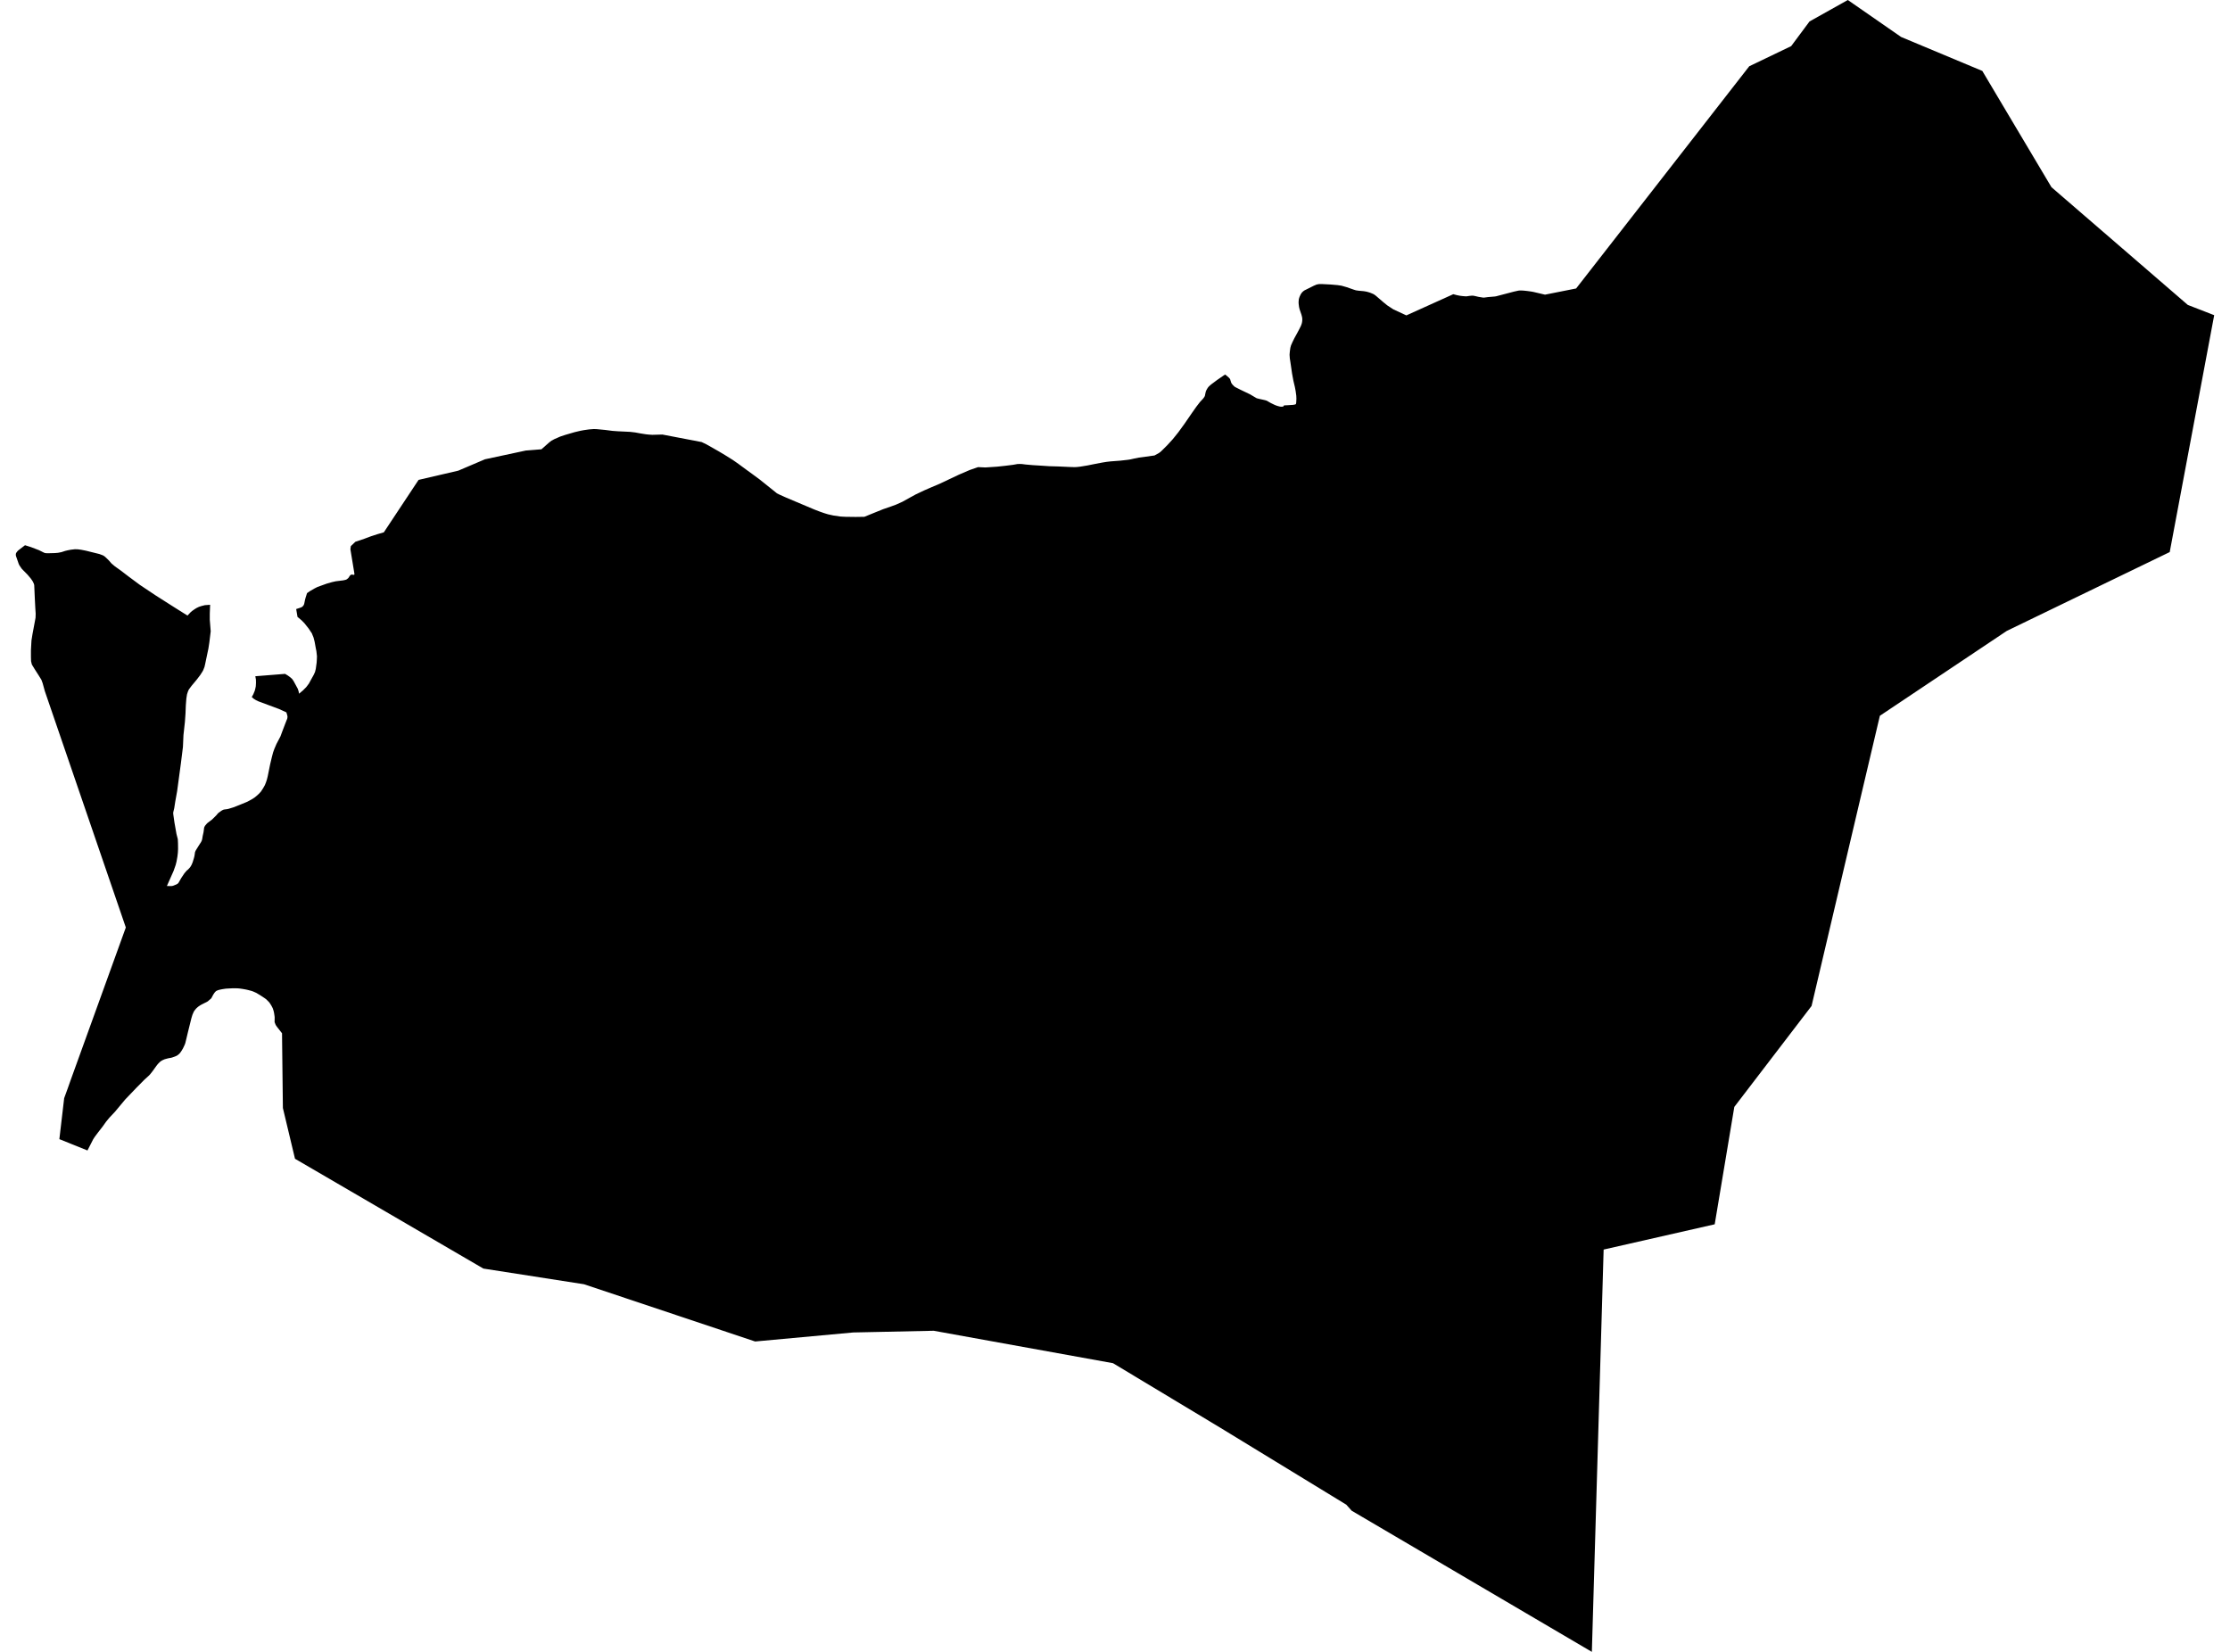 <?xml version='1.0'?>
<svg  baseProfile = 'tiny' width = '540' height = '400' stroke-linecap = 'round' stroke-linejoin = 'round' version='1.1' xmlns='http://www.w3.org/2000/svg'>
<path id='2811701001' title='2811701001'  d='M 525.402 133.684 485.95 152.772 455.214 173.327 450.163 194.758 438.674 243.595 419.968 268.037 415.22 296.463 388.324 302.581 385.472 400 373.027 392.686 327.314 365.822 326.007 364.356 295.478 345.714 269.522 330.099 226.103 322.243 206.6 322.658 182.859 324.841 141.415 310.978 117.052 307.186 71.434 280.593 68.502 268.308 68.359 256.055 68.311 251.896 68.295 250.207 67.291 248.932 66.893 248.407 66.734 248.12 66.526 247.594 66.495 247.482 66.511 246.351 66.495 246.16 66.431 245.714 66.351 245.204 66.24 244.742 66.064 244.2 65.921 243.897 65.698 243.483 65.268 242.814 65.124 242.639 64.726 242.24 64.455 241.969 64.057 241.683 62.909 240.934 62.017 240.408 61.3 240.089 60.95 239.962 60.105 239.739 59.627 239.627 58.735 239.468 58.066 239.372 57.556 239.324 56.361 239.308 54.656 239.404 53.827 239.532 53.27 239.643 52.839 239.755 52.457 239.914 52.298 240.01 52.122 240.185 51.979 240.344 51.74 240.695 51.549 241.013 51.23 241.619 51.182 241.699 51.071 241.826 50.641 242.192 50.354 242.447 50.178 242.559 49.971 242.67 48.872 243.212 48.489 243.435 48.059 243.722 47.772 243.961 47.486 244.232 47.263 244.503 47.04 244.79 46.896 245.045 46.593 245.746 46.338 246.59 45.478 250.064 45.191 251.275 44.873 252.581 44.729 252.98 44.299 253.888 43.885 254.573 43.598 254.971 43.375 255.21 43.199 255.354 43.008 255.513 42.769 255.656 42.371 255.832 41.686 256.071 41.399 256.15 41.096 256.198 40.682 256.278 40.22 256.405 39.869 256.501 39.423 256.692 39.073 256.883 38.802 257.075 38.388 257.473 38.164 257.728 37.925 258.031 36.938 259.401 36.332 260.166 36.093 260.421 34.978 261.44 33.082 263.352 30.293 266.268 27.839 269.216 26.517 270.618 25.688 271.622 24.812 272.849 23.744 274.219 22.948 275.287 22.581 275.844 21.179 278.585 14.375 275.844 15.539 265.918 16.399 263.56 17.068 261.663 30.468 224.586 10.854 167.352 10.328 165.44 10.025 164.611 9.404 163.607 8.384 162.014 7.715 160.915 7.524 160.118 7.492 159.066 7.492 157.457 7.62 155.099 7.843 153.697 8.432 150.542 8.607 149.586 8.639 148.614 8.544 147.148 8.432 144.949 8.289 141.714 8.241 141.491 8.177 141.3 8.018 140.966 7.922 140.774 7.604 140.296 7.428 140.057 6.663 139.149 5.564 138.034 5.261 137.715 5.054 137.412 4.831 137.094 4.672 136.839 4.528 136.536 3.875 134.656 3.843 134.528 3.827 134.289 3.859 134.034 3.907 133.939 3.971 133.811 4.05 133.7 4.226 133.477 4.433 133.27 6.058 132.027 7.476 132.473 9.436 133.222 10.456 133.732 10.758 133.875 11.029 133.939 11.523 133.971 13.308 133.923 14.057 133.859 14.869 133.7 15.809 133.397 16.415 133.254 17.164 133.11 18.136 132.999 18.837 133.015 19.665 133.126 20.797 133.349 24.079 134.162 24.924 134.481 25.29 134.704 25.672 135.038 26.358 135.707 26.995 136.44 27.823 137.141 29.273 138.177 31.106 139.579 33.878 141.635 37.623 144.136 42.228 147.068 45.398 149.06 46.115 148.295 46.562 147.913 47.087 147.546 47.565 147.243 48.155 146.957 48.776 146.75 49.605 146.542 50.88 146.447 50.8 148.614 50.8 150.08 51.023 152.868 50.688 155.609 50.465 157.059 50.067 158.939 49.669 160.851 49.525 161.472 49.334 161.966 49.191 162.333 48.967 162.715 48.474 163.48 47.597 164.627 46.386 166.077 45.733 166.953 45.51 167.447 45.287 168.133 45.127 169.152 45 170.778 44.92 172.769 44.777 174.809 44.426 178.011 44.299 180.864 43.805 184.831 43.279 188.719 42.897 191.555 42.435 194.136 42.196 195.682 41.957 196.686 41.941 196.989 42.004 197.498 42.243 199.171 42.737 201.96 43.056 203.203 43.104 204.191 43.12 205.593 43.072 206.485 42.96 207.441 42.753 208.604 42.546 209.433 42.02 210.931 40.411 214.547 41.526 214.563 41.877 214.5 42.164 214.388 42.674 214.181 42.992 214.006 43.199 213.815 43.917 212.572 44.665 211.456 45.207 210.819 45.558 210.532 45.829 210.245 46.083 209.943 46.386 209.433 46.641 208.827 46.96 207.792 47.071 207.345 47.151 206.867 47.215 206.389 47.342 206.055 47.486 205.8 48.139 204.748 48.697 203.888 48.856 203.553 48.952 203.235 49.079 202.454 49.207 201.88 49.286 201.514 49.398 200.685 49.43 200.414 49.525 200.191 49.653 199.952 49.828 199.745 50.083 199.442 50.306 199.235 51.342 198.454 52.314 197.498 52.696 197.052 52.839 196.893 53.047 196.734 53.62 196.319 54.003 196.112 54.226 196.033 55.07 195.921 55.341 195.857 56.488 195.507 58.193 194.837 59.898 194.136 60.982 193.547 61.714 193.069 62.177 192.686 62.798 192.113 63.196 191.667 63.754 190.806 64.152 190.089 64.423 189.404 64.646 188.719 64.837 187.938 65.411 185.102 65.841 183.301 66.128 182.202 66.431 181.358 66.957 180.131 67.913 178.314 68.391 177.024 69.012 175.398 69.395 174.41 69.506 174.156 69.586 173.901 69.618 173.518 69.554 173.184 69.347 172.498 67.53 171.67 62.559 169.822 61.969 169.535 61.412 169.184 60.966 168.786 61.332 168.133 61.683 167.288 61.826 166.746 61.938 166.189 61.985 165.36 61.969 164.547 61.826 163.751 69.028 163.177 69.649 163.544 70.207 163.942 70.749 164.42 71.099 164.93 71.593 165.838 72.119 166.81 72.31 167.416 72.422 167.973 73.33 167.208 74.175 166.364 74.796 165.535 75.274 164.659 75.975 163.4 76.278 162.731 76.469 161.966 76.676 160.453 76.724 159.672 76.756 158.923 76.612 157.648 76.485 157.043 76.182 155.37 75.927 154.382 75.513 153.362 74.716 152.167 73.697 150.892 73.043 150.223 72.04 149.379 71.721 147.482 72.741 147.148 73.139 146.973 73.314 146.813 73.474 146.622 73.569 146.463 73.633 146.303 73.697 146.064 73.776 145.666 73.888 145.14 74.031 144.63 74.35 143.627 75.035 143.149 76.103 142.527 76.851 142.145 79.098 141.332 80.373 140.966 81.297 140.758 83.098 140.535 83.464 140.456 83.767 140.376 83.974 140.28 84.229 140.073 84.372 139.946 84.468 139.802 84.691 139.452 84.834 139.293 84.962 139.197 85.073 139.149 85.169 139.133 85.36 139.149 85.647 139.213 85.758 139.181 85.806 139.101 85.838 138.99 85.806 138.878 85.79 138.719 84.85 132.999 84.914 132.489 84.962 132.234 85.504 131.724 86.045 131.198 88.26 130.449 89.837 129.86 91.351 129.366 92.945 128.904 101.358 116.205 110.966 113.974 117.435 111.217 127.25 109.114 127.282 109.098 127.76 109.066 131.122 108.795 131.201 108.716 132.97 107.154 133.544 106.708 134.293 106.31 134.962 106.023 135.647 105.72 136.89 105.306 139.184 104.637 140.539 104.318 141.383 104.159 142.626 103.983 143.805 103.888 144.538 103.92 146.546 104.111 148.282 104.334 149.573 104.43 152.569 104.573 153.795 104.716 155.102 104.955 156.424 105.163 157.173 105.242 157.97 105.29 160.408 105.226 169.904 107.043 171.036 107.584 174.095 109.321 175.561 110.198 177.473 111.393 178.795 112.317 180.564 113.623 182.126 114.755 184.022 116.157 186.587 118.212 187.718 119.12 188.117 119.455 188.897 119.837 190.395 120.507 194.395 122.196 197.231 123.391 198.474 123.869 199.509 124.235 200.497 124.538 201.788 124.825 203.525 125.08 204.736 125.143 207.205 125.175 209.308 125.143 212.049 124.028 213.866 123.295 215.666 122.674 216.941 122.212 218.47 121.526 220.574 120.363 221.769 119.71 223.792 118.754 225.433 118.037 227.537 117.145 232.157 114.962 234.818 113.815 236.842 113.113 238.627 113.193 241.479 113.002 243.534 112.779 245.303 112.556 246.386 112.365 246.928 112.349 247.454 112.365 248.314 112.476 250.099 112.635 252.17 112.763 254.082 112.89 256.297 112.954 259.101 113.082 260.137 113.113 260.679 113.098 261.555 113.002 263.308 112.715 264.806 112.412 266.877 112.014 267.96 111.839 268.917 111.727 271.243 111.552 273.219 111.329 273.776 111.233 274.7 111.026 275.816 110.803 279.56 110.293 280.596 109.72 280.962 109.465 281.393 109.066 282.731 107.728 284.022 106.31 285.328 104.685 286.81 102.645 288.642 99.984 289.662 98.534 290.57 97.355 291.335 96.526 291.495 96.319 291.622 96.128 291.734 95.937 291.781 95.793 291.877 95.3 291.957 94.949 292.02 94.726 292.116 94.503 292.339 94.105 292.562 93.77 292.769 93.547 292.976 93.356 293.311 93.069 294.745 92.001 296.338 90.902 296.689 90.695 297.486 91.364 297.661 91.539 297.82 91.73 297.9 91.874 297.948 92.065 298.059 92.416 298.139 92.67 298.266 92.878 298.378 93.037 298.521 93.212 298.665 93.34 298.856 93.547 299.047 93.69 299.222 93.786 300.386 94.375 302.68 95.475 304.305 96.431 304.927 96.59 305.931 96.813 306.361 96.909 306.759 97.036 307.731 97.594 308.751 98.088 309.277 98.279 309.802 98.423 310.073 98.47 310.392 98.486 310.806 98.423 310.806 98.263 310.918 98.199 311.125 98.152 311.651 98.136 313.133 98.04 313.627 97.945 313.754 97.881 313.834 97.769 313.881 97.482 313.929 96.558 313.897 95.809 313.738 94.662 313.563 93.738 313.196 92.177 312.878 90.456 312.623 88.703 312.416 87.301 312.336 86.823 312.304 86.377 312.272 85.931 312.304 85.453 312.352 84.99 312.463 84.21 312.623 83.636 312.973 82.839 313.435 81.899 314.12 80.656 314.614 79.716 315.013 78.92 315.156 78.553 315.268 78.171 315.315 77.868 315.347 77.565 315.347 77.151 315.3 76.801 315.156 76.227 314.694 74.873 314.567 74.315 314.487 73.693 314.455 73.311 314.471 72.913 314.519 72.435 314.614 72.1 314.726 71.797 314.933 71.351 314.933 71.335 315.236 70.873 315.554 70.554 315.857 70.331 316.909 69.806 318.152 69.184 318.837 68.897 319.442 68.786 320.127 68.786 322.279 68.897 323.904 69.041 324.86 69.184 326.087 69.535 327.776 70.124 328.333 70.3 328.987 70.395 330.214 70.507 330.803 70.602 331.185 70.698 331.727 70.857 332.317 71.096 332.667 71.256 333.098 71.558 334.994 73.184 335.934 73.948 337.416 74.92 340.554 76.37 351.915 71.24 352.76 71.463 353.556 71.622 354.226 71.702 354.831 71.75 355.166 71.75 355.803 71.654 356.297 71.606 356.472 71.59 356.663 71.59 357.189 71.686 358.002 71.877 359.069 72.052 359.34 72.068 360.312 71.941 361.969 71.797 362.272 71.75 365.315 70.953 366.59 70.618 367.674 70.379 367.929 70.347 368.55 70.347 369.012 70.379 369.793 70.459 370.494 70.554 370.924 70.618 371.275 70.682 374.127 71.351 381.663 69.853 410.95 32.266 423.585 16.045 433.735 11.17 438.18 5.194 447.454 0 460.36 8.955 480.022 17.177 485.838 26.96 496.769 45.331 529.783 73.837 536.173 76.322 525.402 133.684 Z' />
</svg>